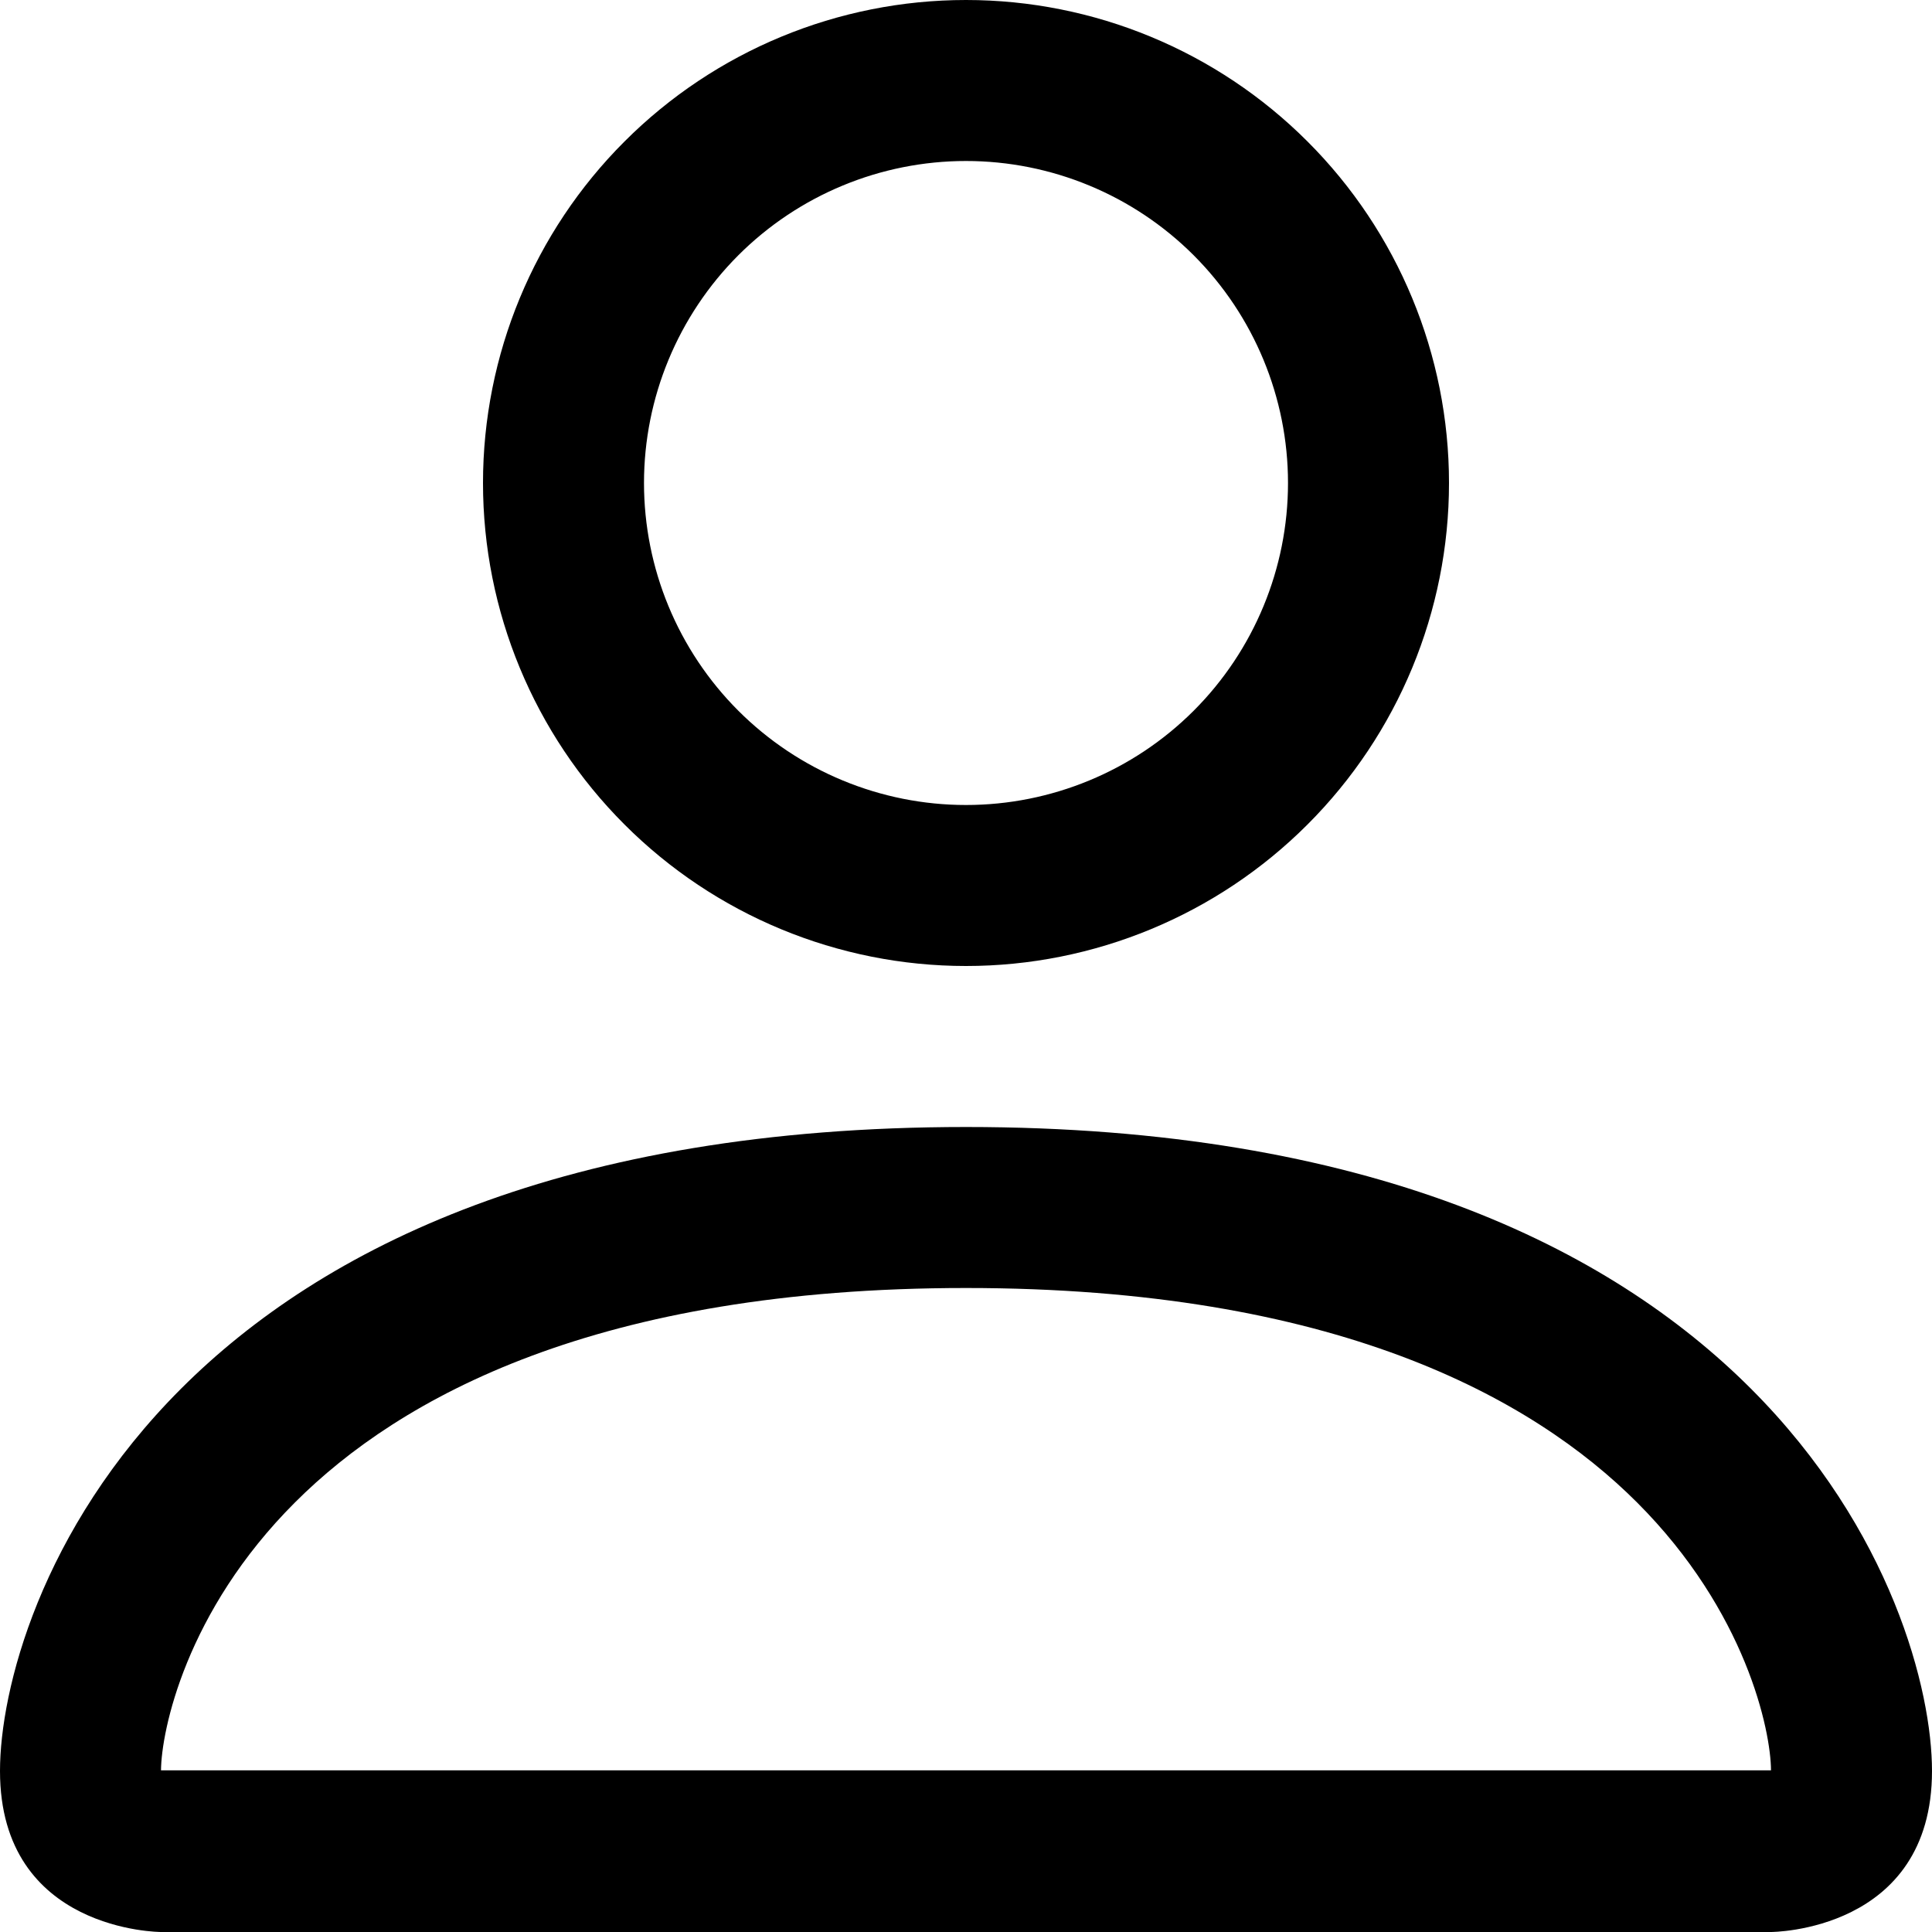<svg width="21" height="21" viewBox="0 0 21 21" fill="none" xmlns="http://www.w3.org/2000/svg">
<path d="M10.5 10.5C11.892 10.5 13.228 9.947 14.212 8.962C15.197 7.978 15.75 6.642 15.75 5.25C15.75 3.858 15.197 2.522 14.212 1.538C13.228 0.553 11.892 0 10.5 0C9.108 0 7.772 0.553 6.788 1.538C5.803 2.522 5.25 3.858 5.25 5.25C5.25 6.642 5.803 7.978 6.788 8.962C7.772 9.947 9.108 10.5 10.5 10.5ZM14 5.25C14 6.178 13.631 7.069 12.975 7.725C12.319 8.381 11.428 8.75 10.5 8.75C9.572 8.75 8.681 8.381 8.025 7.725C7.369 7.069 7 6.178 7 5.25C7 4.322 7.369 3.432 8.025 2.775C8.681 2.119 9.572 1.75 10.5 1.75C11.428 1.75 12.319 2.119 12.975 2.775C13.631 3.432 14 4.322 14 5.25ZM21 19.25C21 21 19.25 21 19.25 21H1.75C1.75 21 0 21 0 19.25C0 17.5 1.75 12.25 10.5 12.25C19.25 12.25 21 17.5 21 19.25ZM19.25 19.243C19.248 18.812 18.98 17.517 17.794 16.331C16.653 15.19 14.506 14 10.5 14C6.492 14 4.347 15.19 3.206 16.331C2.019 17.517 1.754 18.812 1.75 19.243H19.25Z" fill="black"/>
</svg>
